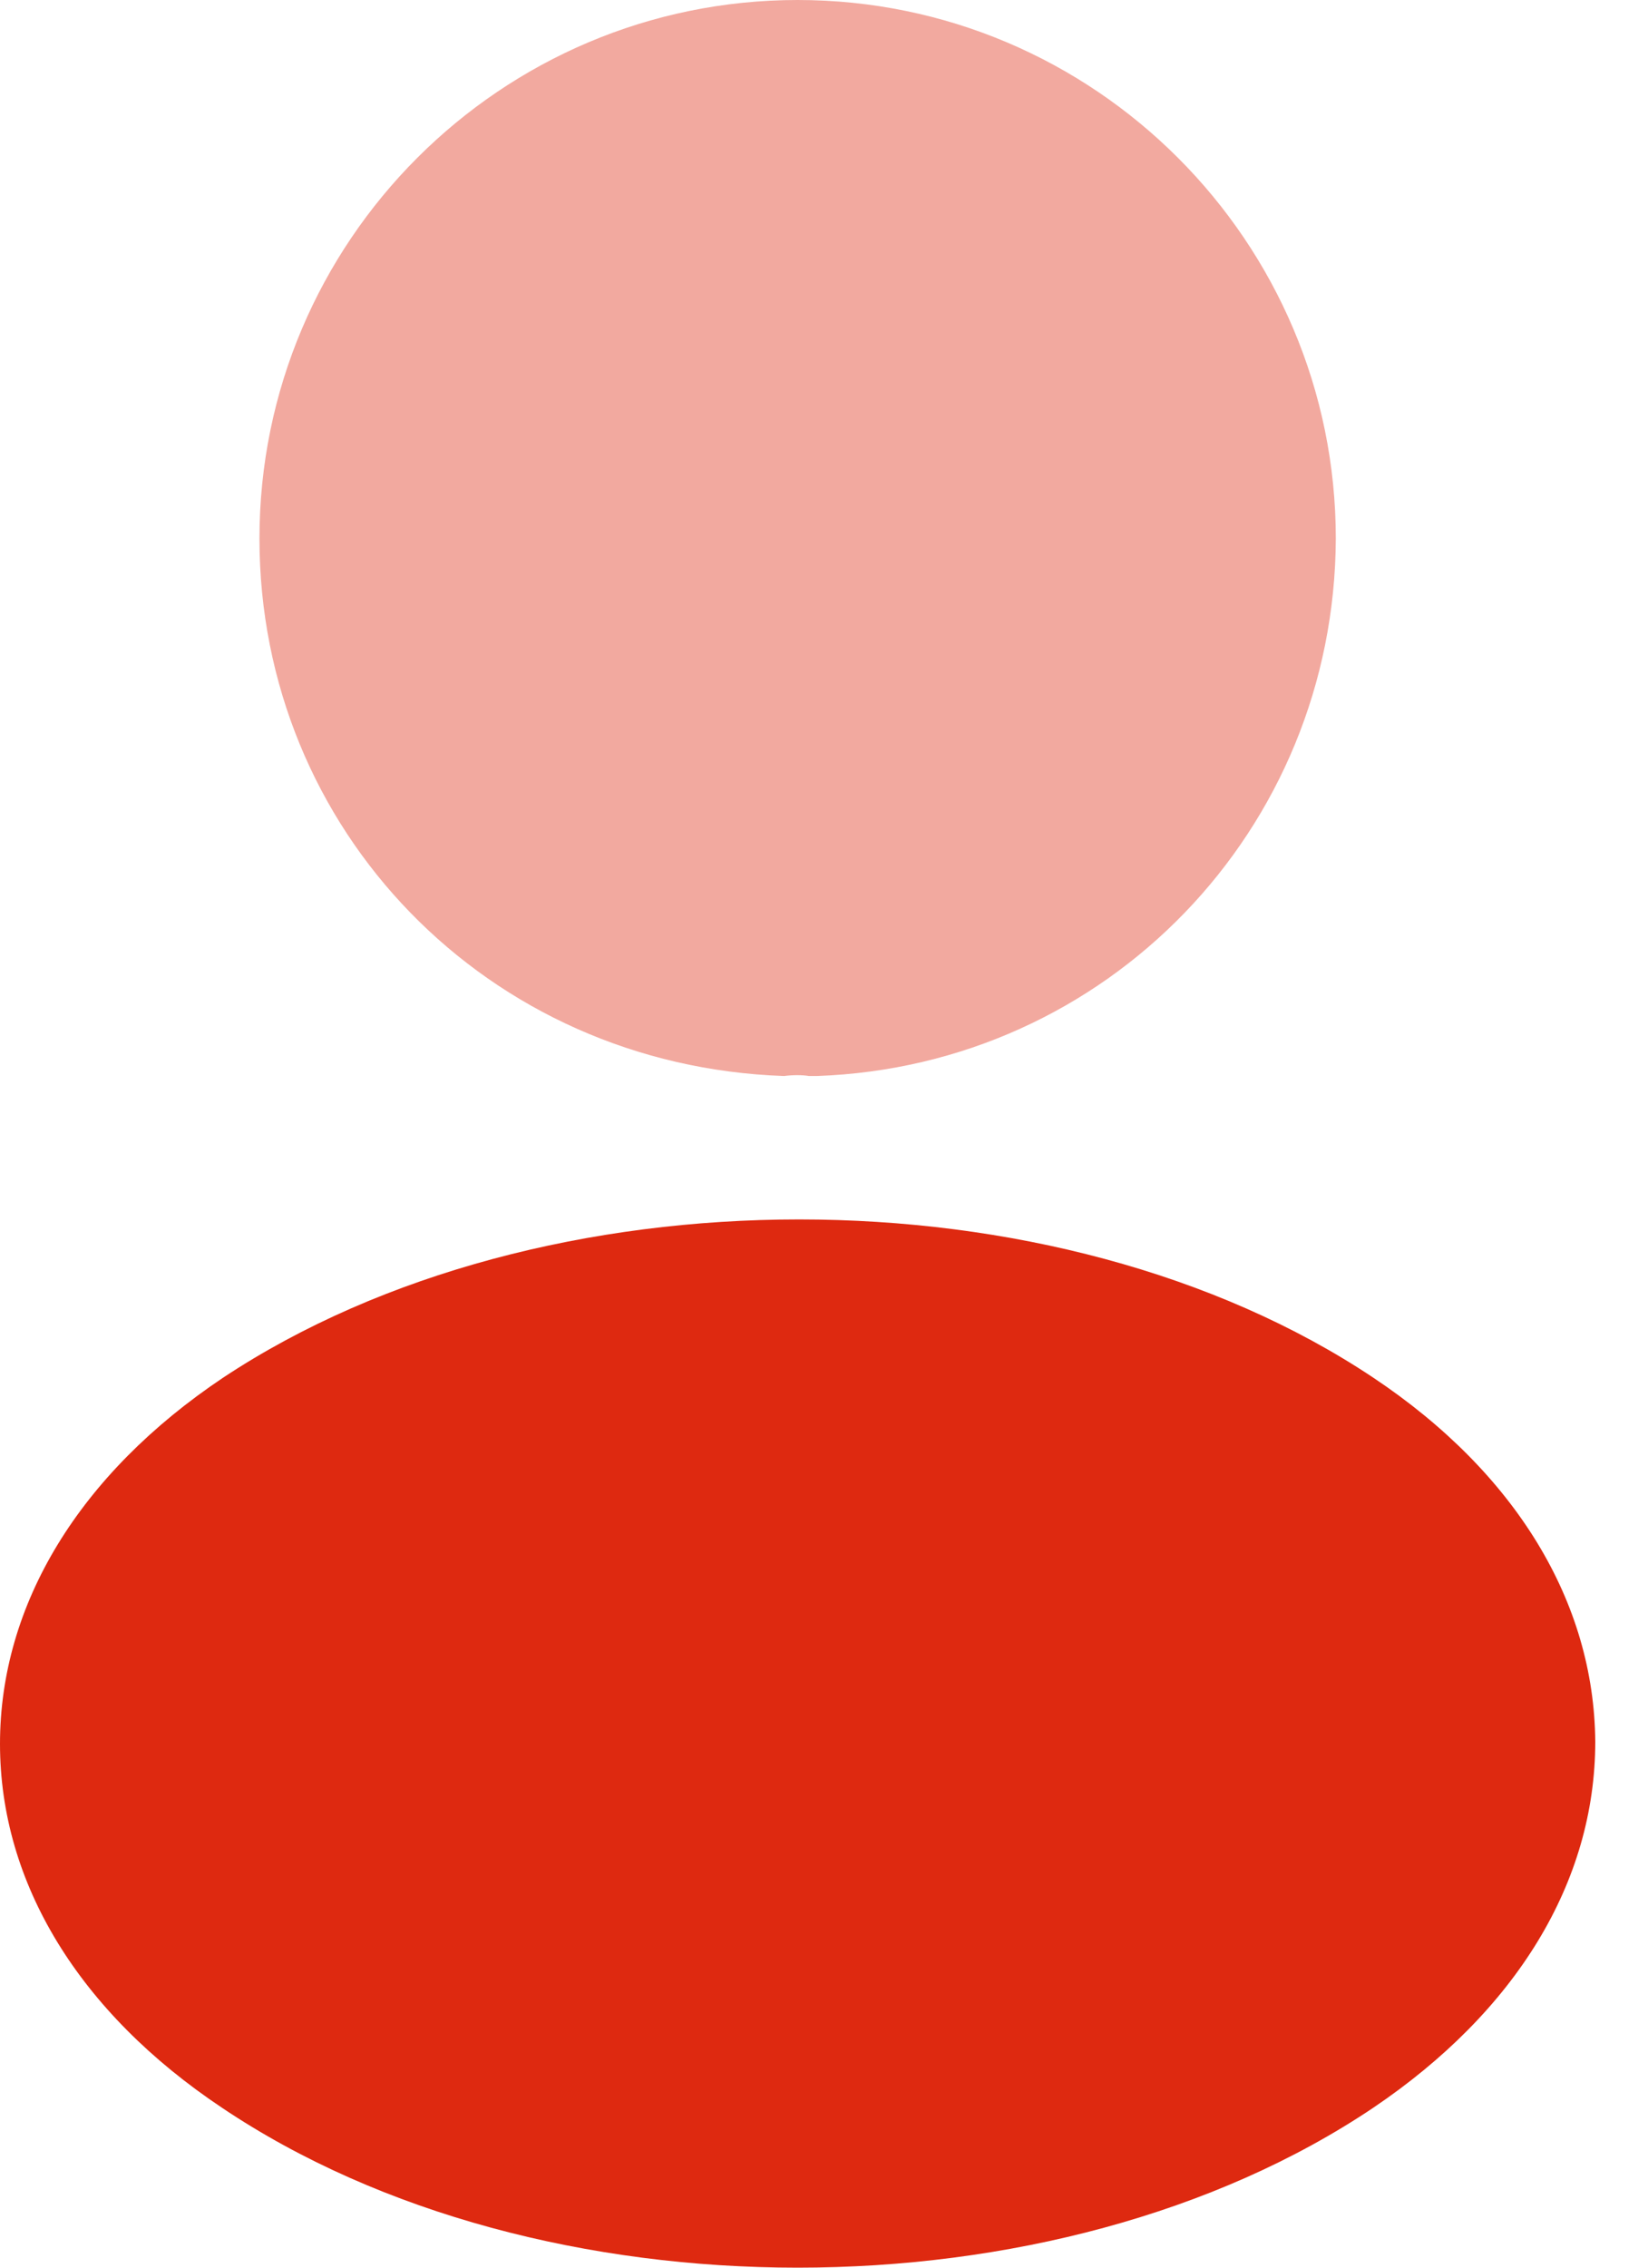 <svg width="16" height="22" viewBox="0 0 16 22" fill="none" xmlns="http://www.w3.org/2000/svg">
<path opacity="0.4" d="M7.744 0C4.862 0 2.519 2.343 2.519 5.225C2.519 8.052 4.73 10.34 7.612 10.439C7.7 10.428 7.788 10.428 7.854 10.439C7.876 10.439 7.887 10.439 7.909 10.439C7.92 10.439 7.92 10.439 7.931 10.439C10.747 10.34 12.958 8.052 12.969 5.225C12.969 2.343 10.626 0 7.744 0Z" fill="#DE2910"/>
<path d="M13.332 13.365C10.263 11.319 5.258 11.319 2.167 13.365C0.77 14.3 0 15.565 0 16.918C0 18.271 0.77 19.525 2.156 20.449C3.696 21.483 5.72 22 7.744 22C9.768 22 11.792 21.483 13.332 20.449C14.718 19.514 15.488 18.26 15.488 16.896C15.477 15.543 14.718 14.289 13.332 13.365Z" fill="#DE2910"/>
</svg>
